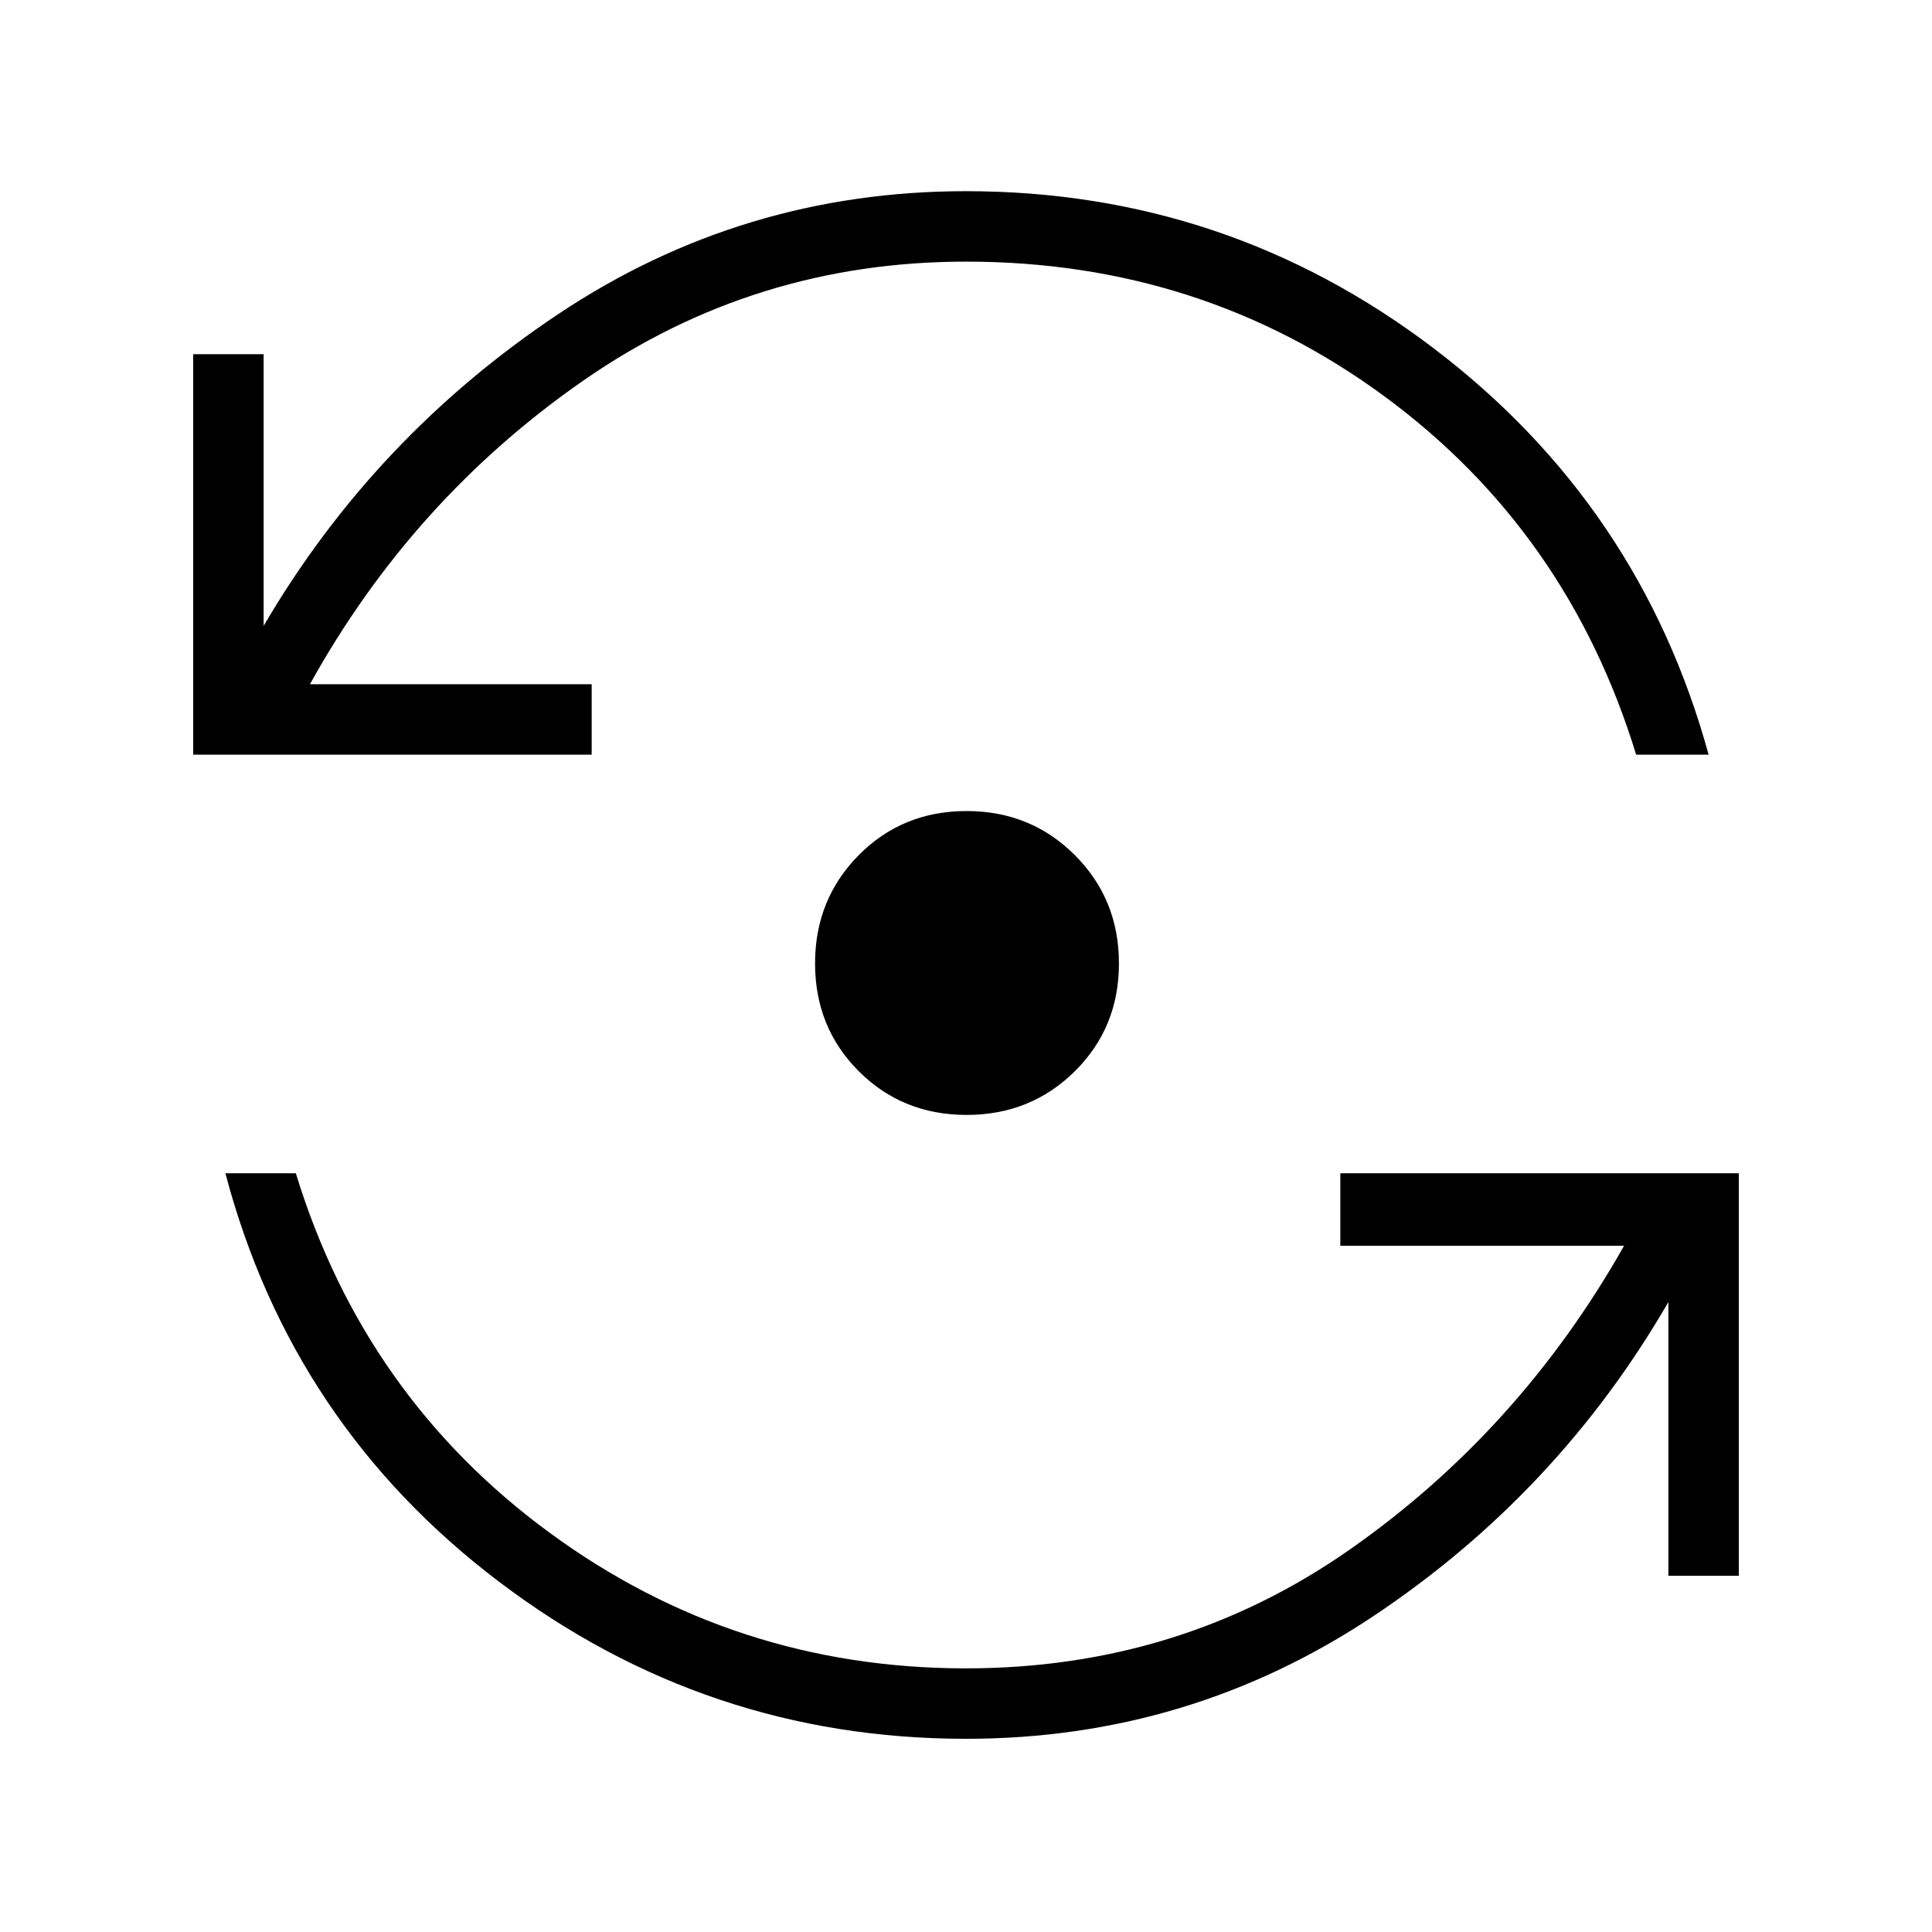 <svg xmlns="http://www.w3.org/2000/svg" height="48" viewBox="0 -960 960 960" width="48"><path d="M480-96q-128.97 0-231.98-78Q145-252 112-377h35q34 111 125.95 178.5T480-131q106.28 0 190.64-59Q755-249 807-341H666v-36h198v200h-35v-136q-55 95-146.5 156T480-96Zm.29-310q-31.87 0-53.58-21.71Q405-449.42 405-481.29q0-31.88 21.71-53.8Q448.42-557 480.29-557q31.88 0 53.8 21.91Q556-513.17 556-481.29q0 31.87-21.91 53.58Q512.17-406 480.29-406ZM96-585v-199h35v135q55-94 146.5-155T480-865q129.58 0 232.29 78Q815-709 849-585h-36q-34-111-125-178t-208-67q-105 0-190 59T154-620h140v35H96Z"/></svg>